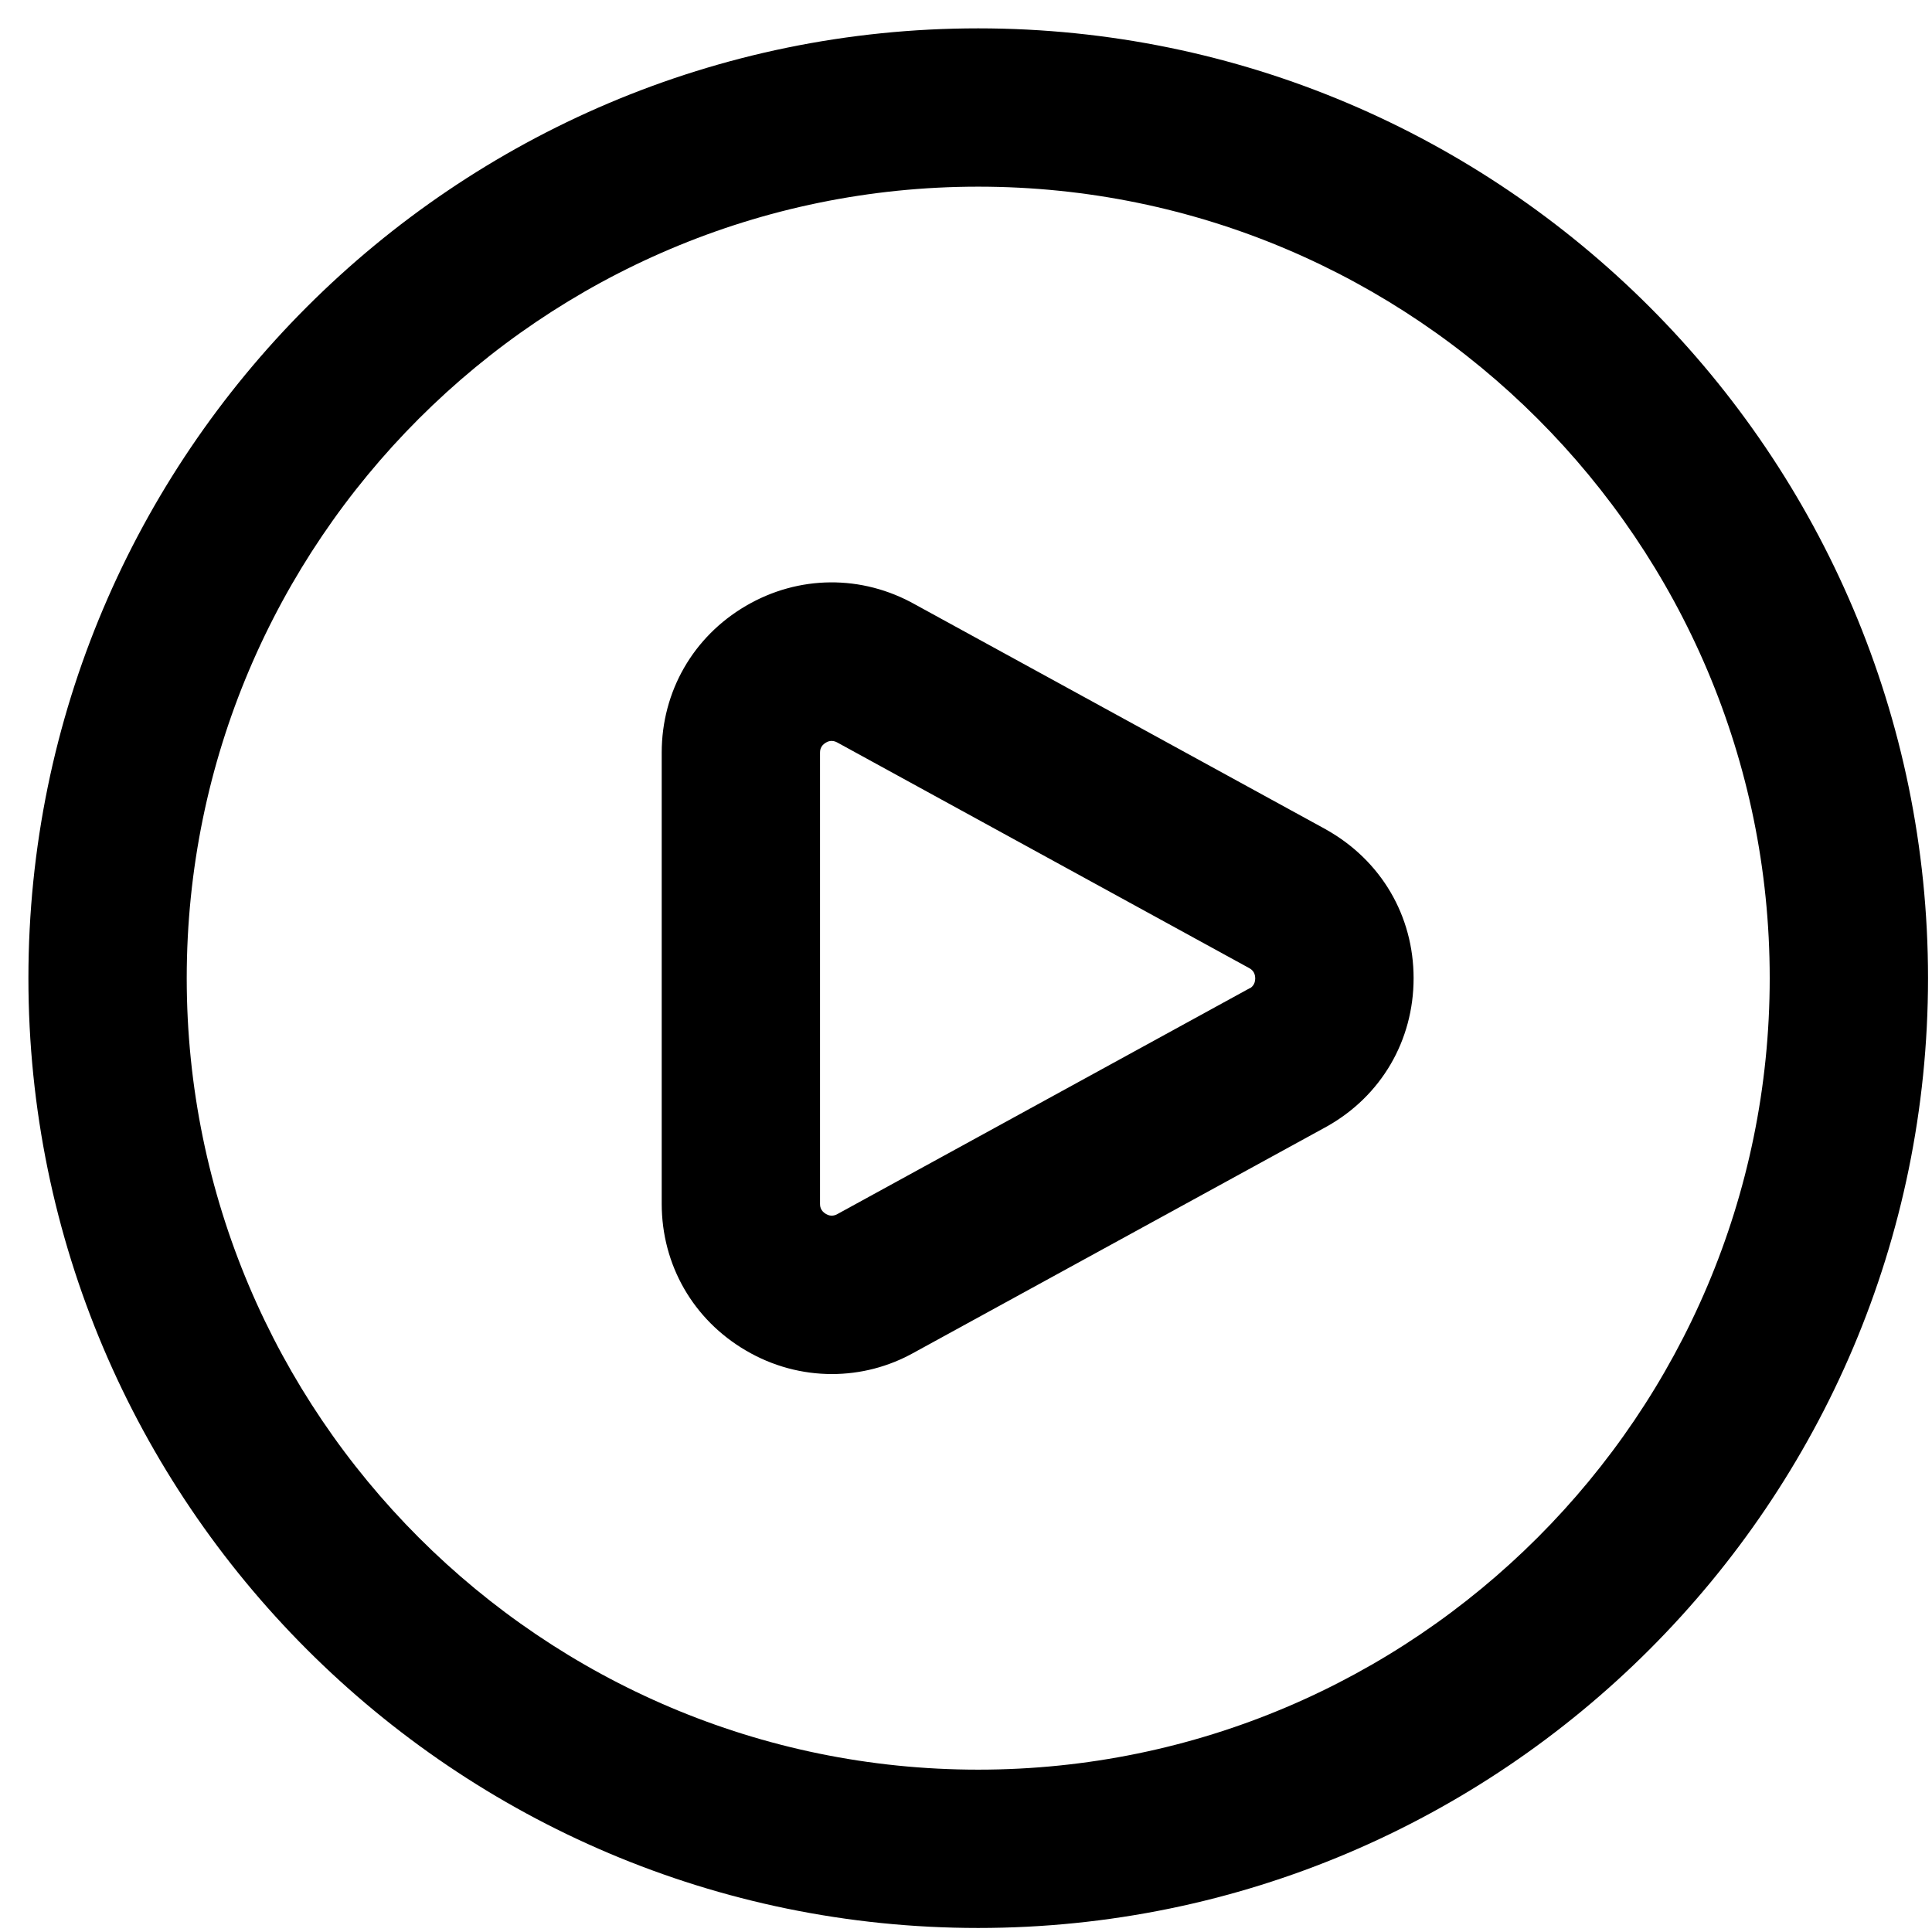 <svg width="34" height="34" viewBox="0 0 34 34" fill="none" xmlns="http://www.w3.org/2000/svg">
<path d="M23.337 14.598L16.105 10.638C15.167 10.11 14.053 10.12 13.127 10.662C12.198 11.205 11.645 12.17 11.645 13.245V21.184C11.645 22.259 12.198 23.224 13.127 23.767C13.6 24.045 14.121 24.181 14.641 24.181C15.139 24.181 15.638 24.055 16.091 23.8L23.351 19.824C24.308 19.287 24.877 18.311 24.877 17.215C24.877 16.119 24.308 15.144 23.338 14.599L23.337 14.598ZM21.998 17.388L14.738 21.365C14.712 21.379 14.631 21.423 14.534 21.363C14.431 21.303 14.431 21.214 14.431 21.185V13.247C14.431 13.218 14.431 13.129 14.534 13.069C14.571 13.046 14.606 13.039 14.637 13.039C14.687 13.039 14.727 13.062 14.752 13.076L21.984 17.037C22.011 17.052 22.09 17.097 22.09 17.218C22.09 17.339 22.009 17.384 21.998 17.392V17.388ZM17.215 0.499C7.998 0.499 0.5 7.997 0.5 17.214C0.5 26.431 7.998 33.929 17.215 33.929C26.432 33.929 33.93 26.431 33.93 17.214C33.93 7.997 26.432 0.499 17.215 0.499ZM17.215 31.143C9.534 31.143 3.286 24.894 3.286 17.214C3.286 9.533 9.534 3.285 17.215 3.285C24.895 3.285 31.144 9.533 31.144 17.214C31.144 24.894 24.895 31.143 17.215 31.143Z" fill="black"/>
</svg>
